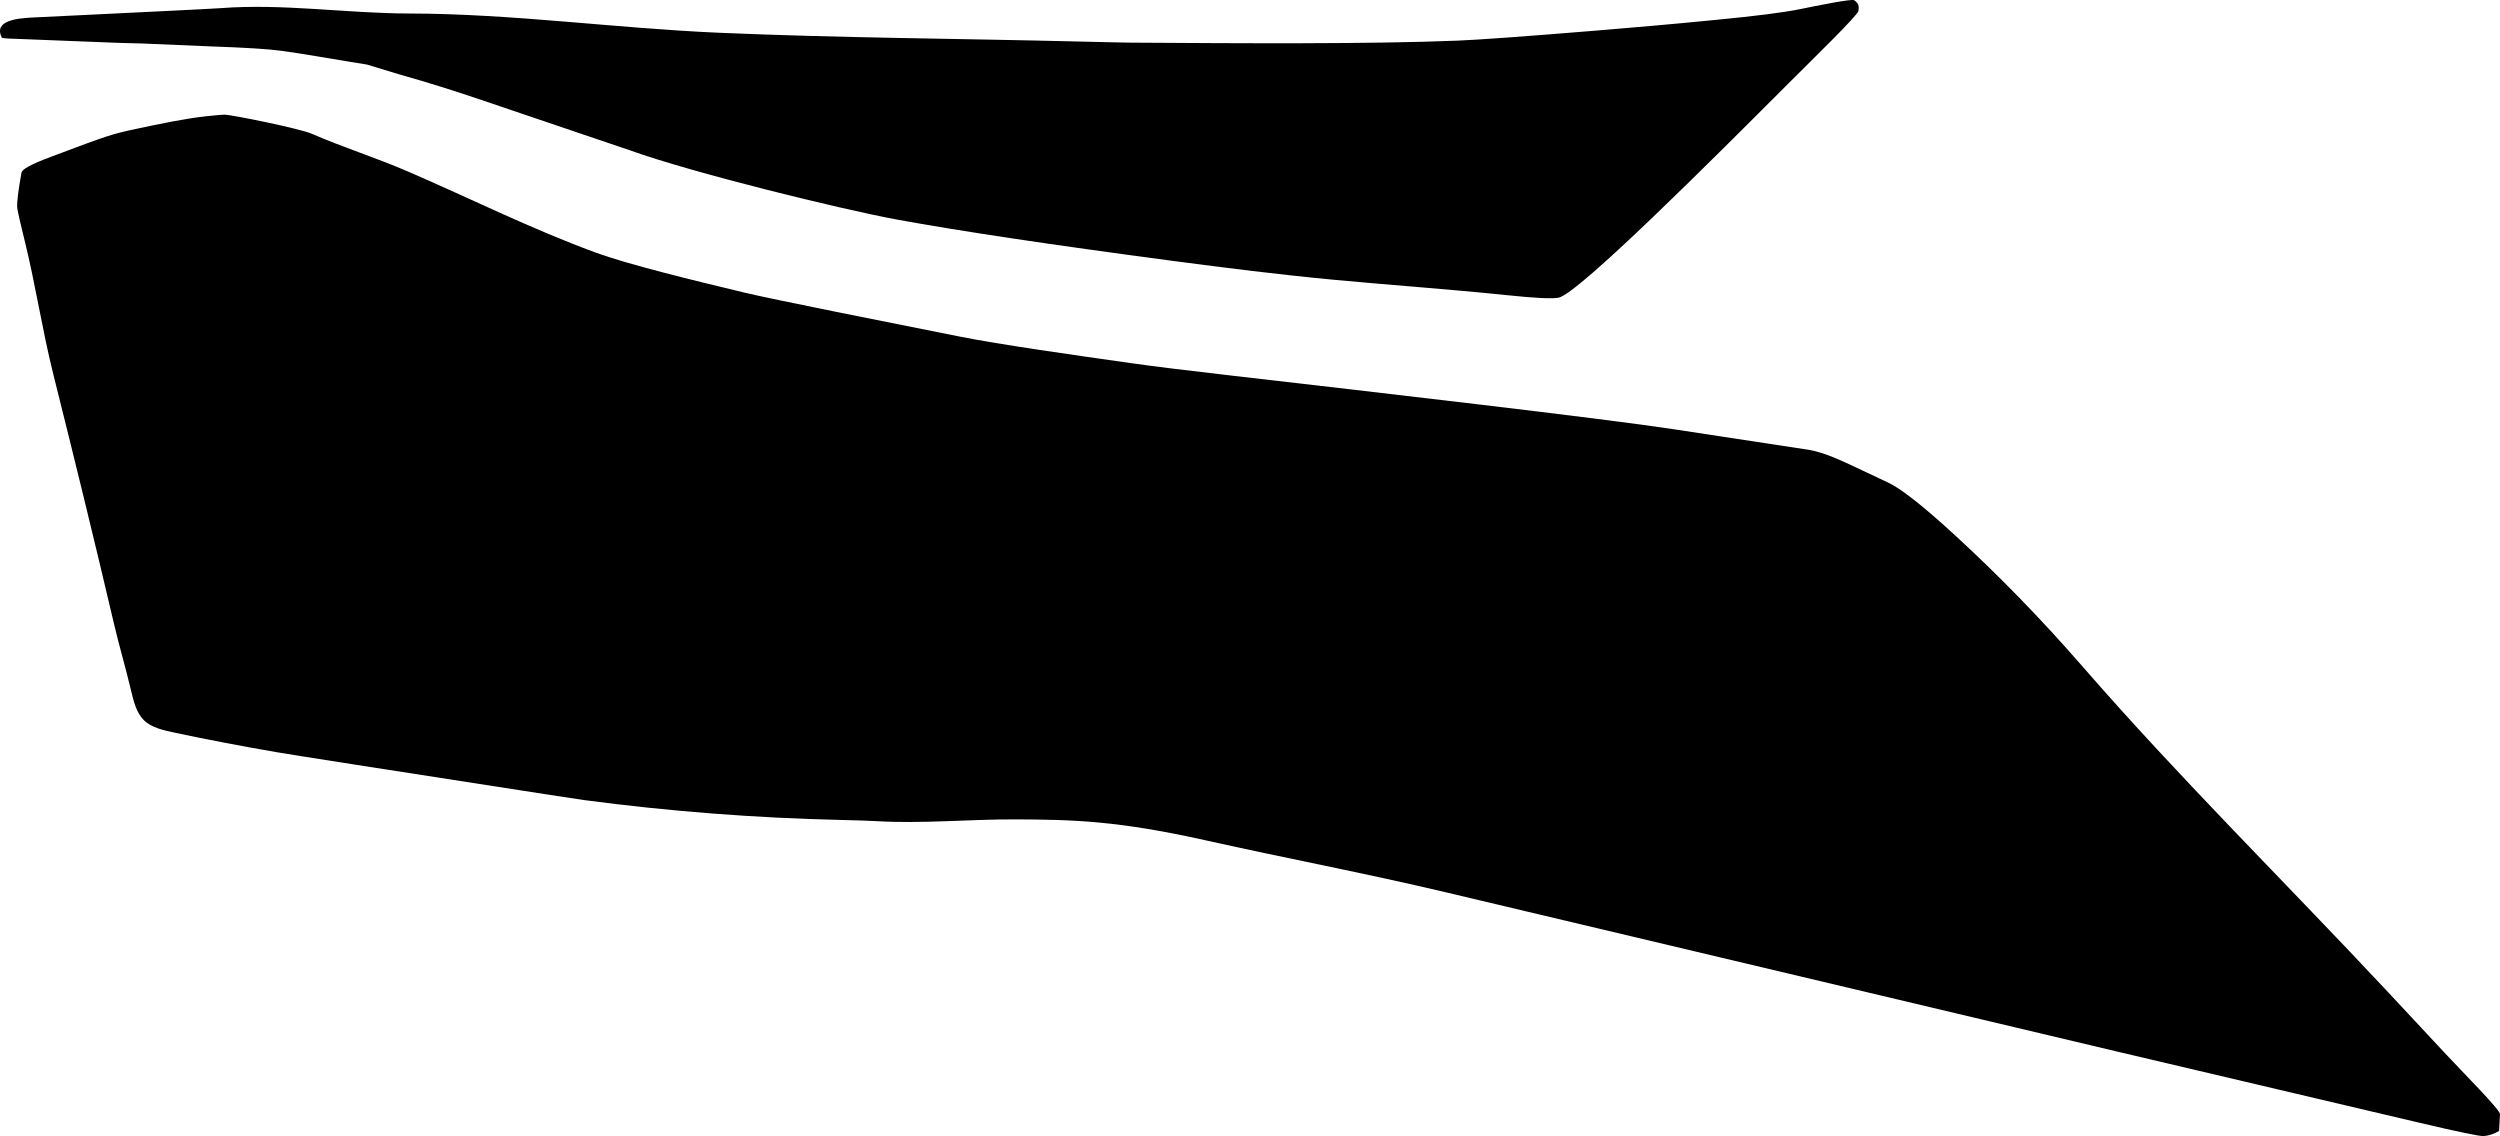 <?xml version="1.0" encoding="utf-8"?>
<!-- Generator: Adobe Illustrator 16.0.0, SVG Export Plug-In . SVG Version: 6.00 Build 0)  -->
<!DOCTYPE svg PUBLIC "-//W3C//DTD SVG 1.1//EN" "http://www.w3.org/Graphics/SVG/1.1/DTD/svg11.dtd">
<svg version="1.1" id="Layer_1" xmlns="http://www.w3.org/2000/svg" xmlns:xlink="http://www.w3.org/1999/xlink" x="0px" y="0px"
	 width="1576.471px" height="716.422px" viewBox="0 0 1576.471 716.422" enable-background="new 0 0 1576.471 716.422"
	 xml:space="preserve">
<path d="M1171.793,7.099c0.824-3.006,0.016-5.316-2.573-6.952c-1.586-1.002-23.095,3.37-34.529,5.693
	c-10,2.032-27.836,4.32-53.562,6.776c-26.556,2.621-51.729,4.799-75.484,6.757c-44.854,3.671-73.65,5.729-86.404,6.246
	c-55.437,2.246-137.318,1.717-205.982,1.274c-2.477-0.016-13.297-0.222-32.526-0.7c-75.886-1.888-151.813-2.266-227.66-5.554
	c-65.09-2.82-129.848-11.985-195.045-12.122c-39.721-0.083-79.388-6.403-119.094-3.366c-5.384,0.411-57.652,2.944-86.479,4.339l0,0
	l-32.438,1.572l0,0c-8.12,0.503-24.499,1.518-18.852,12.691c0.283,0.564,7.726,0.684,11.601,0.837l0,0l54.812,2.156l0,0
	c2.964,0.165,10.28,0.415,21.896,0.671l0,0l43.859,1.858l0,0c21.305,0.725,35.945,1.662,43.798,2.723
	c14.483,1.958,28.86,4.63,43.295,6.945l0,0l10.878,1.744l20.879,6.341l0,0c17.493,4.876,34.799,10.392,51.996,16.221l0,0
	l92.776,31.447l0,0c39.343,14.204,133.196,37.222,168.761,43.779c39.531,7.24,97.139,15.873,172.957,25.921
	c34.094,4.518,68.222,8.811,102.465,12.03c36.369,3.418,72.822,5.932,109.16,9.707c17.564,1.827,28.402,2.398,32.537,1.577
	c12.495-2.484,98.152-88.252,144.791-134.951C1142.59,37.775,1170.936,10.216,1171.793,7.099L1171.793,7.099 M469.427,184.506
	c-31.546-7.591-72.535-17.455-93.977-25.307c-40.444-14.815-79.018-34.149-118.537-51.192c-19.821-8.547-40.47-15.046-60.271-23.639
	c-7.914-3.435-50.449-11.96-54.878-12.075c-1.23-0.049-5.004,0.304-11.378,0.976c-13.549,1.428-29.896,4.897-44.709,8.042
	c-14.781,3.137-18.004,4.16-52.878,17.323c-6.842,2.582-18.688,7.053-19.264,10.303c-1.965,11.061-2.895,18.349-2.688,21.661
	c0.168,2.699,2.974,14.087,4.695,21.076c6.901,28.024,11.139,56.642,18.146,84.642c13.088,52.288,25.923,104.639,38.212,157.122
	c3.277,13.996,7.393,27.783,10.689,41.771c1.58,6.691,3.32,14.066,8.038,18.834c4.766,4.812,12.545,6.473,19.448,7.947
	c19.53,4.172,40.971,8.28,64.312,12.324c8.157,1.432,65.777,10.438,172.646,26.987c11.532,1.746,18.719,2.877,21.571,3.254
	c53.699,7.099,107.744,11.271,161.896,12.498c10.078,0.23,17.418,0.48,22.019,0.746c29.295,1.715,58.604-1.229,87.916-1.113
	c36.435,0.146,64.596,0.859,120.18,13.283c50.25,11.232,100.869,20.783,150.975,32.668l0,0l423.14,100.392l0,0
	c9.479,2.248,126.428,29.77,189.646,44.657c25.721,6.06,39.75,8.988,42.032,8.718c3.416-0.379,6.562-1.488,9.49-3.238l0,0
	l0.568-10.592l0,0c0.146-2.73-23.146-26.051-35.021-38.797c-20.845-22.365-32.597-34.976-35.254-37.816
	c-64.232-68.74-131.346-134.83-193.106-205.842c-25.41-29.215-52.399-57.021-80.937-83.19
	c-20.074-18.412-34.073-29.327-41.91-32.801l0,0l-19.438-9.164l0,0c-9.689-4.569-20.419-9.626-30.036-11.29l0,0l-85.401-13.011l0,0
	c-45.326-6.906-185.666-23.086-278.6-33.801c-27.076-3.122-48.507-5.729-64.323-7.974c-35.635-5.059-82.073-11.652-106.688-16.544
	C560.261,203.302,487.138,188.768,469.427,184.506L469.427,184.506"/>
</svg>
